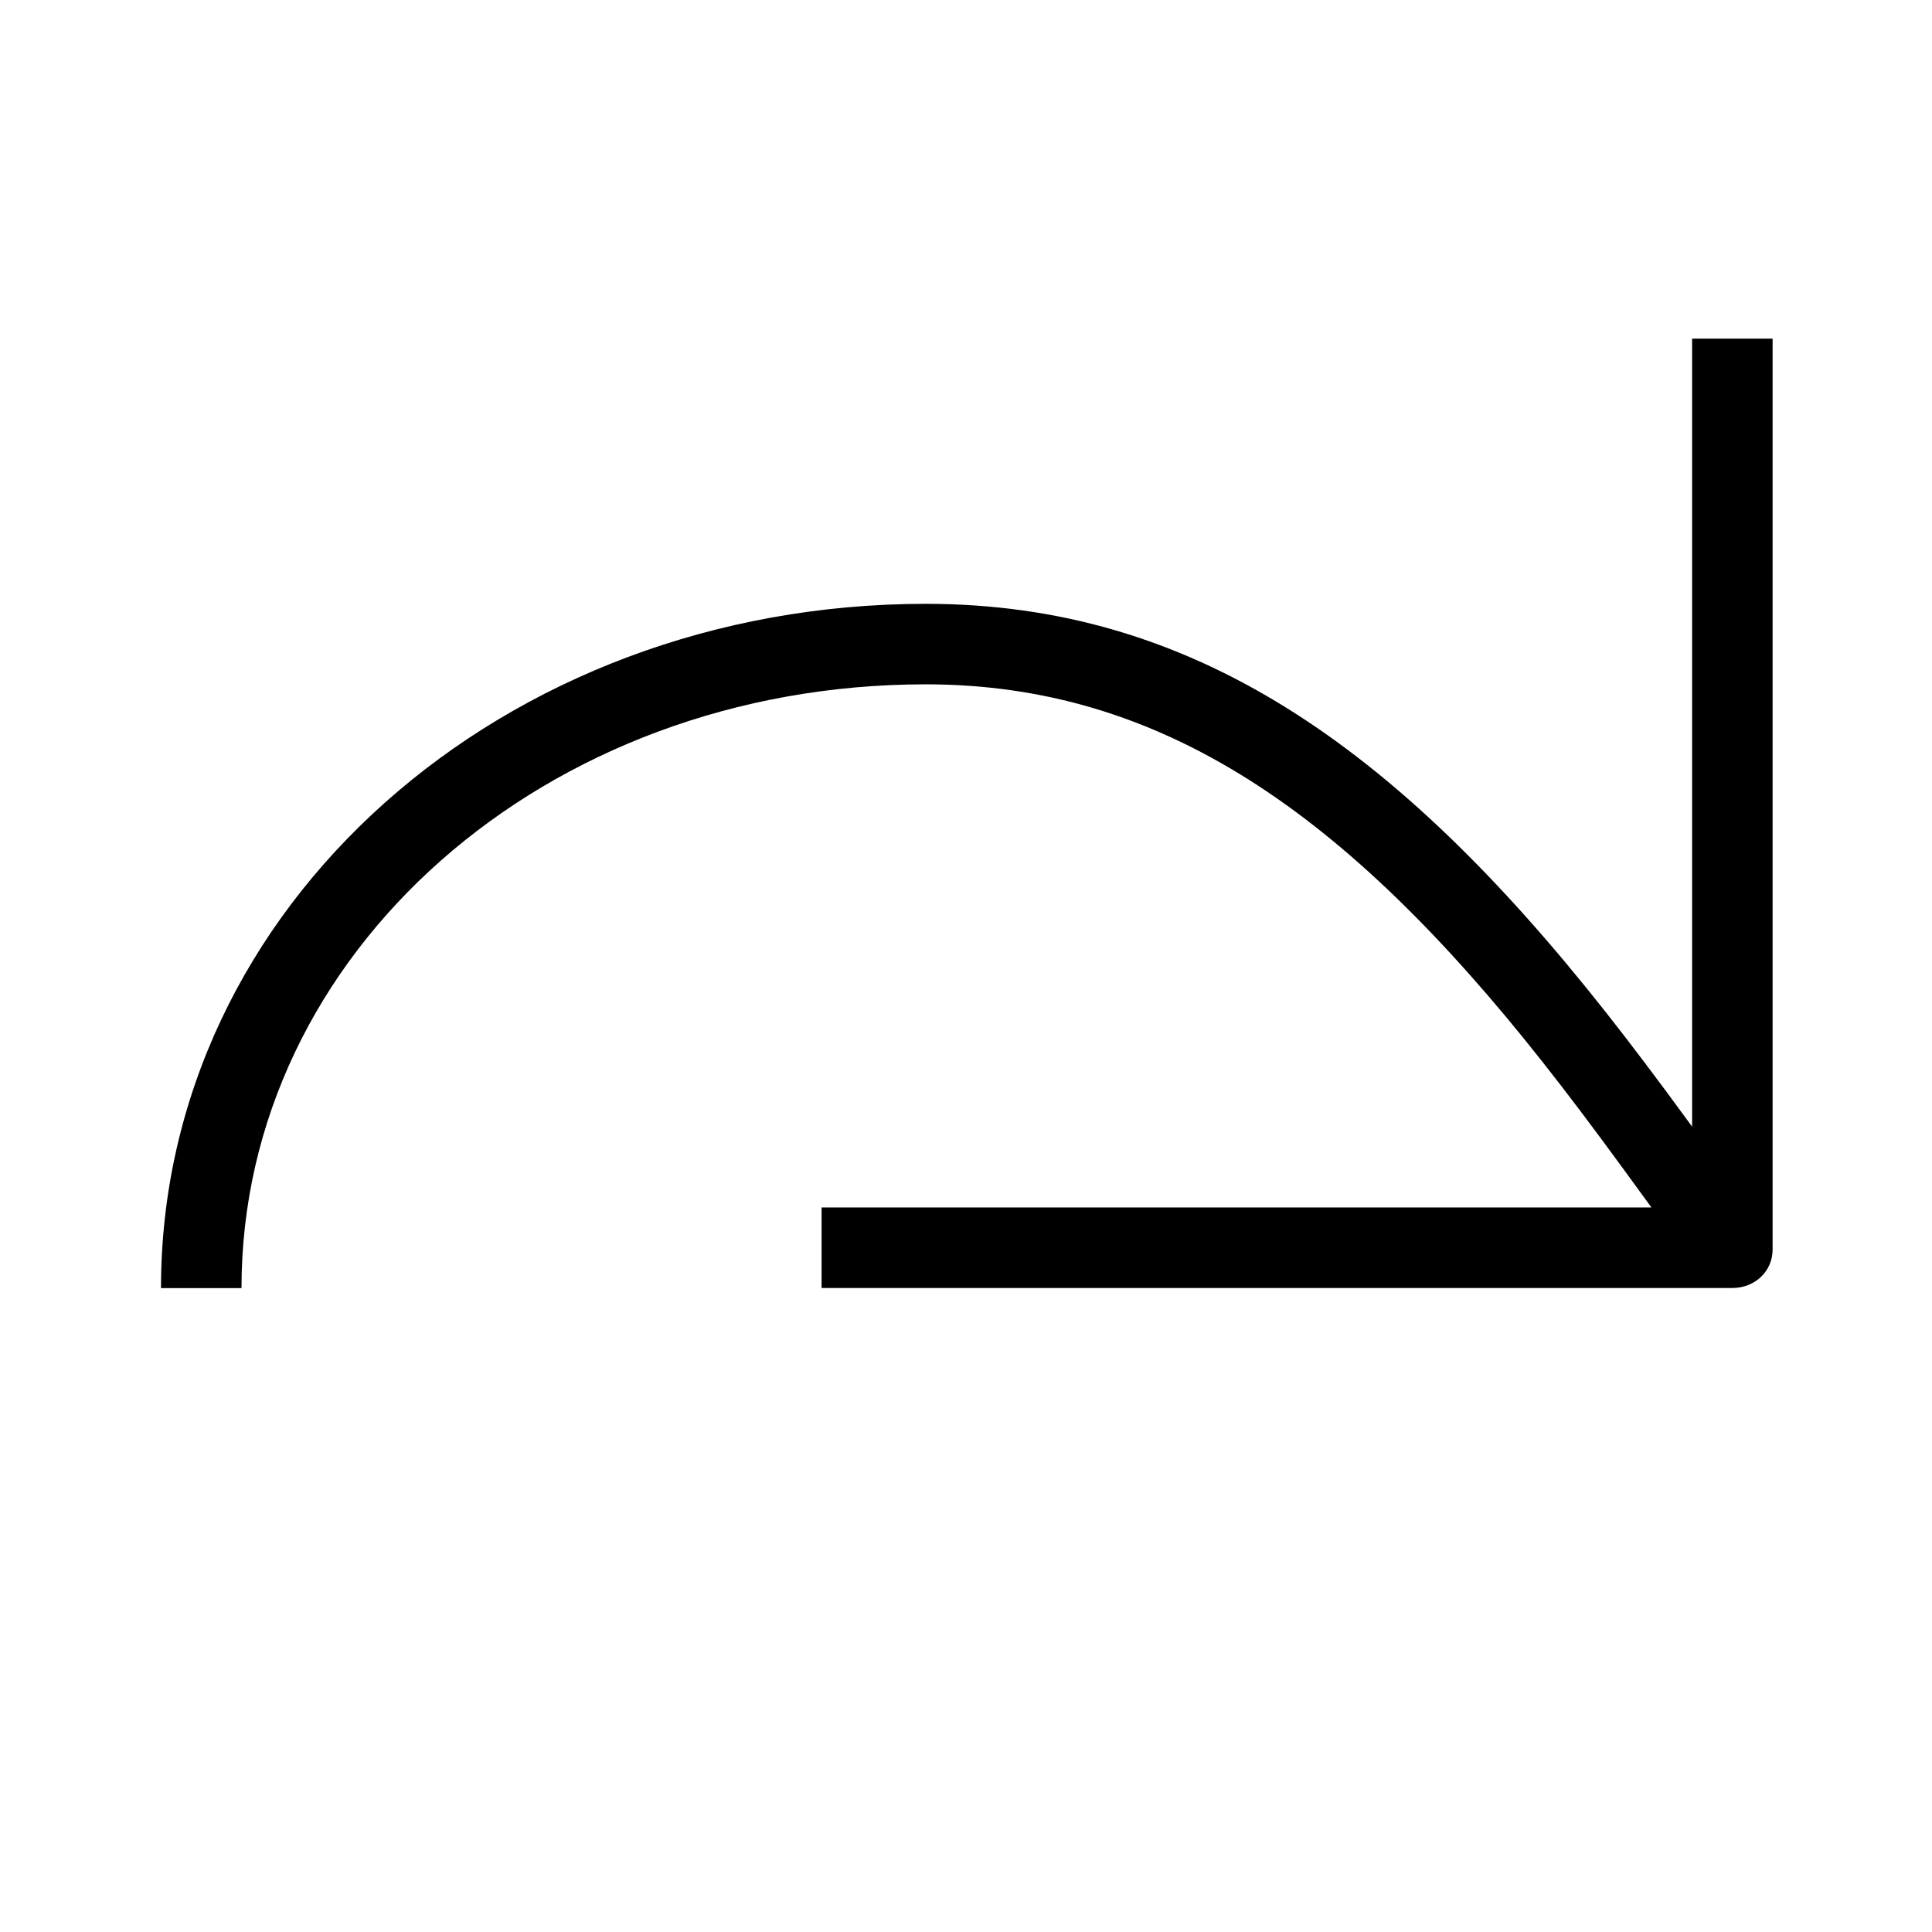 <svg height="24" viewBox="0 0 24 24" width="24" xmlns="http://www.w3.org/2000/svg"><path d="m20.515 15c-.185-.253-.338-.464-.339-.465-.388-.531-.698-.943-1.013-1.342-2.448-3.103-4.741-4.692-7.663-4.692-4.728 0-8.5 3.338-8.5 7.5h-1c0-4.743 4.246-8.5 9.5-8.5 3.3 0 5.83 1.753 8.448 5.073.324.411.641.832 1.035 1.371.001.001.014.019.037.051v-9.789h1v11.314c0 .276-.224.479-.5.479h-11.314v-1z" fill-rule="evenodd"/></svg>